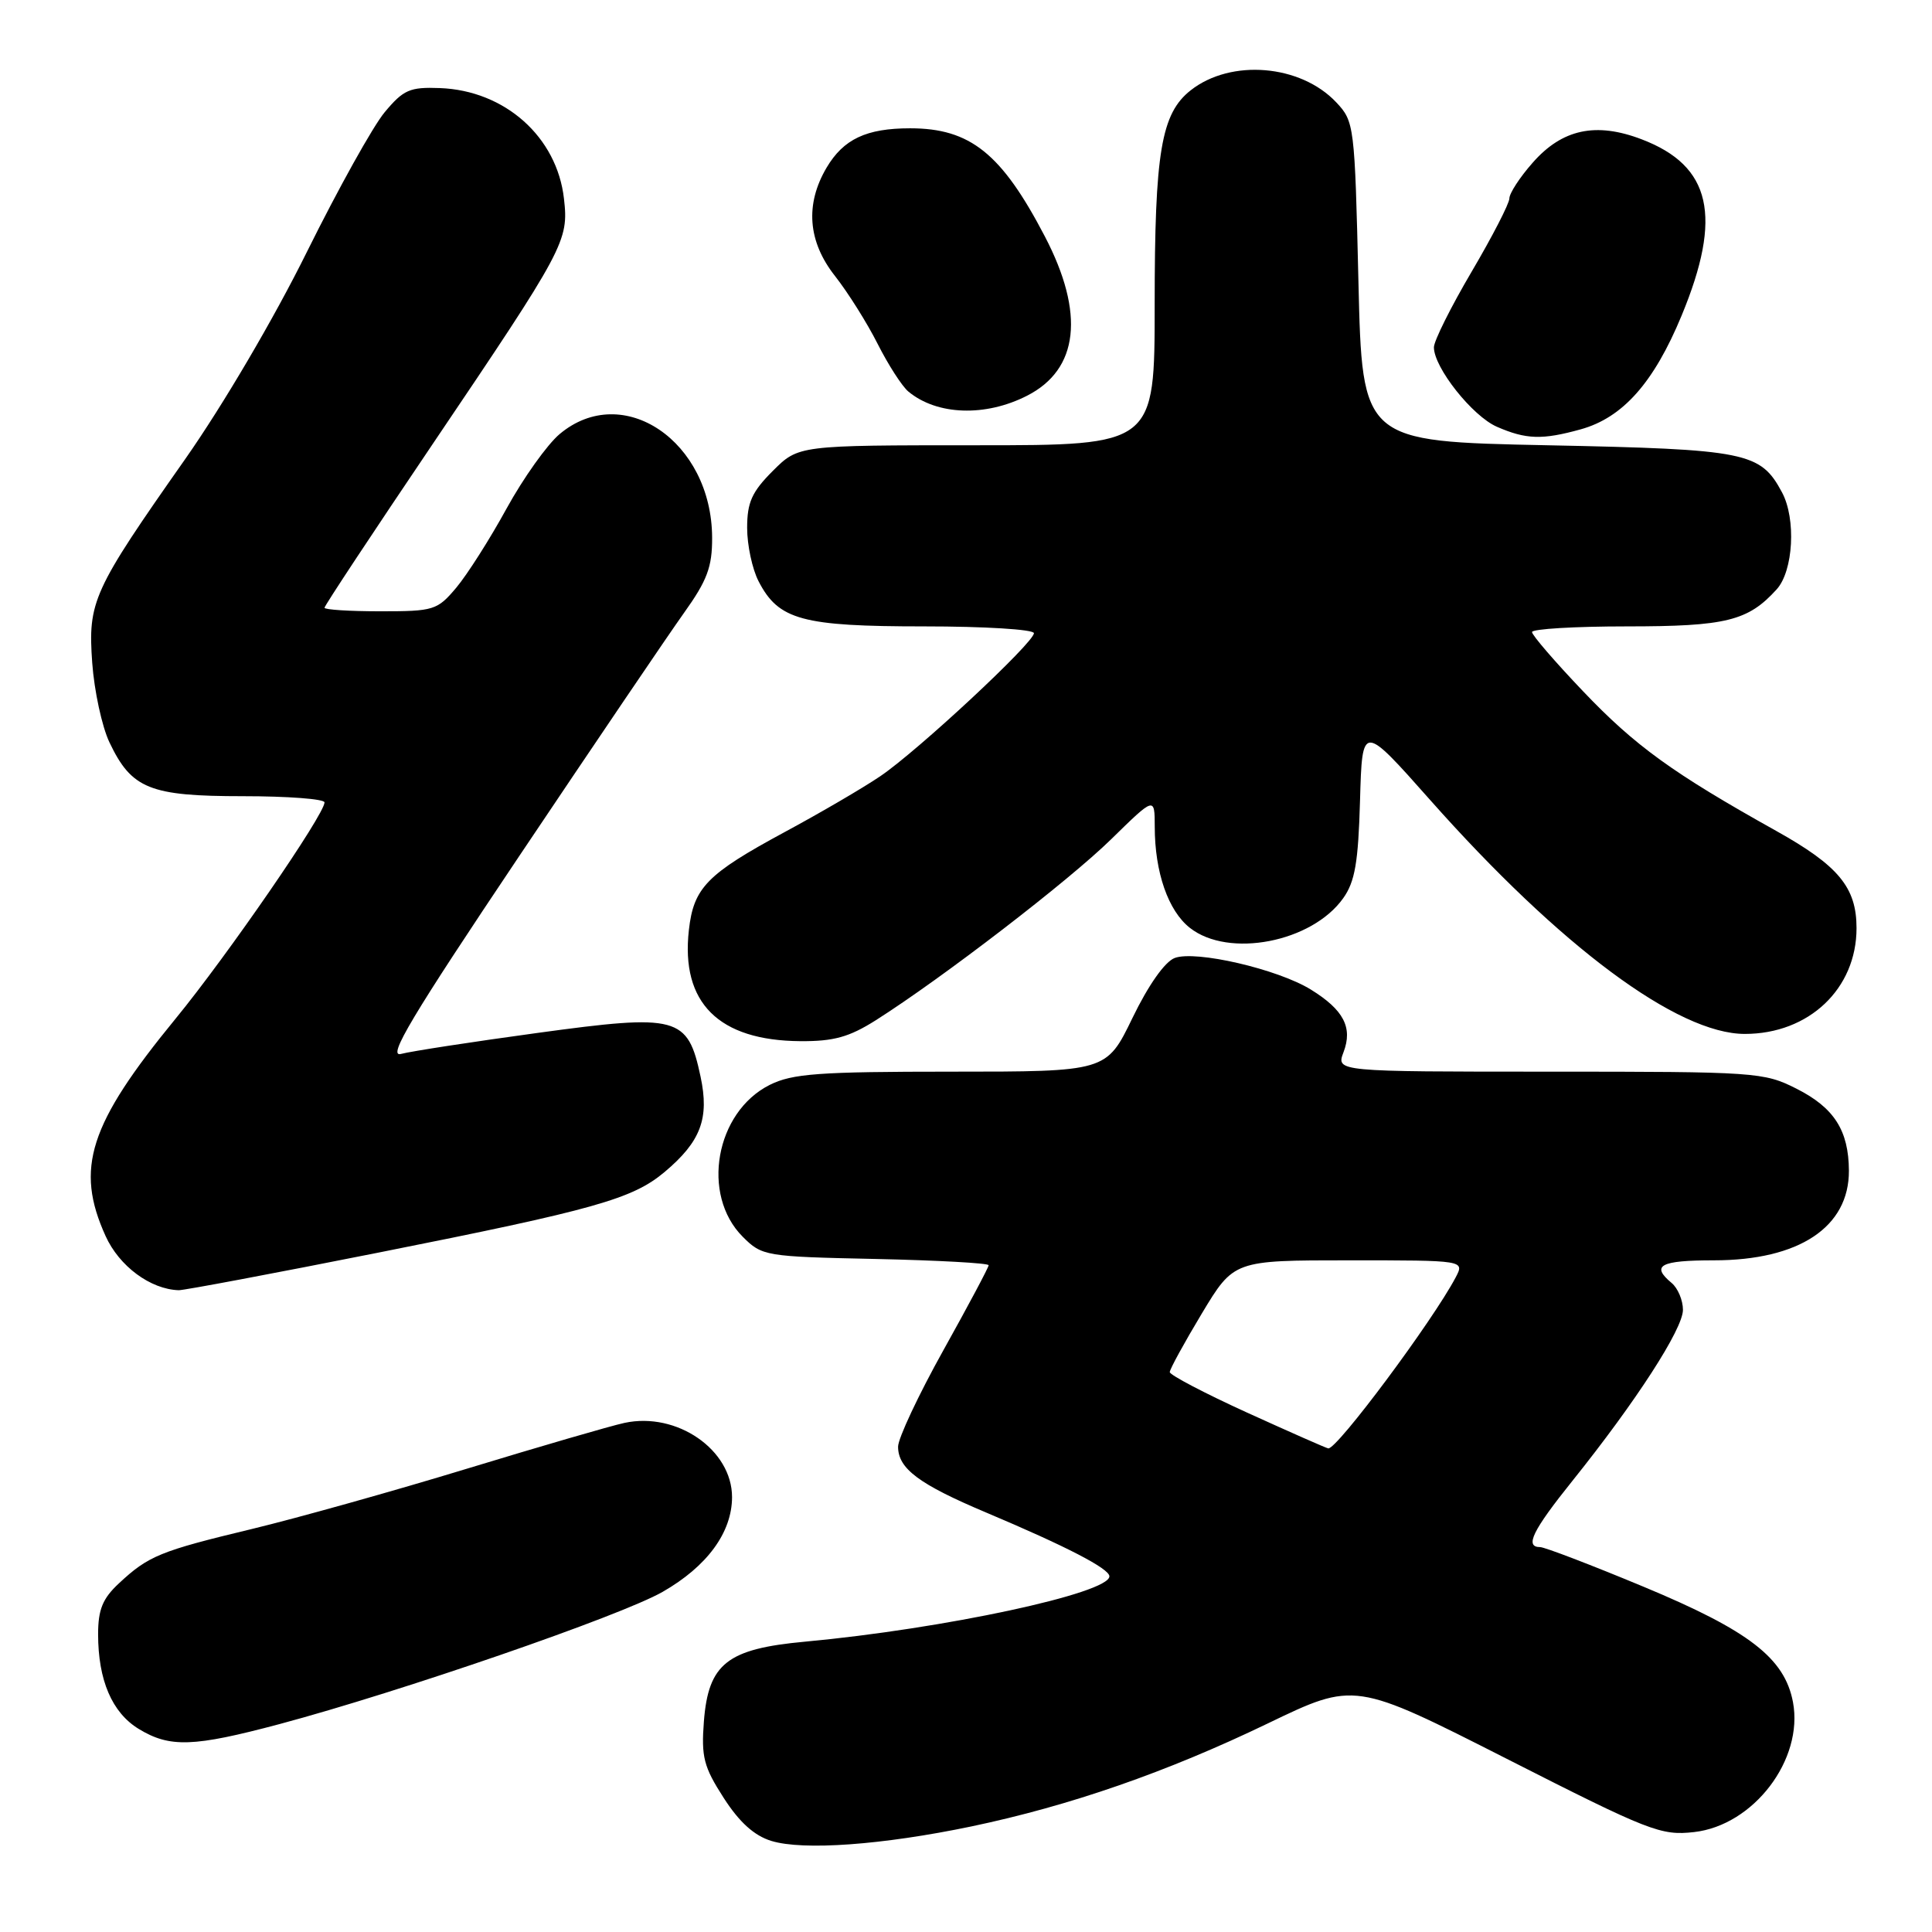 <?xml version="1.0" encoding="UTF-8" standalone="no"?>
<!DOCTYPE svg PUBLIC "-//W3C//DTD SVG 1.1//EN" "http://www.w3.org/Graphics/SVG/1.1/DTD/svg11.dtd" >
<svg xmlns="http://www.w3.org/2000/svg" xmlns:xlink="http://www.w3.org/1999/xlink" version="1.1" viewBox="0 0 256 256">
 <g >
 <path fill="currentColor"
d=" M 128.72 242.01 C 141.74 239.28 154.58 234.83 168.00 228.36 C 179.50 222.82 179.50 222.82 199.65 233.05 C 218.58 242.67 220.08 243.25 224.47 242.76 C 232.37 241.87 239.00 233.15 237.58 225.55 C 236.48 219.71 231.77 216.07 217.78 210.25 C 210.84 207.36 204.67 205.00 204.08 205.00 C 201.99 205.00 203.05 202.83 208.37 196.20 C 216.79 185.70 223.00 176.09 223.00 173.56 C 223.00 172.29 222.32 170.68 221.50 170.00 C 218.71 167.68 219.98 167.00 227.10 167.00 C 238.39 167.00 245.02 162.60 244.99 155.12 C 244.96 149.79 243.03 146.77 238.03 144.25 C 233.72 142.07 232.64 142.00 205.31 142.00 C 177.05 142.00 177.05 142.00 178.02 139.43 C 179.27 136.16 178.05 133.81 173.69 131.12 C 169.30 128.41 158.42 125.89 155.65 126.94 C 154.34 127.44 152.16 130.54 150.06 134.88 C 146.61 142.00 146.61 142.00 126.06 142.00 C 108.49 142.00 104.99 142.26 102.00 143.75 C 94.80 147.35 92.85 158.30 98.41 163.87 C 100.98 166.44 101.37 166.51 116.02 166.82 C 124.26 167.00 131.00 167.37 131.00 167.65 C 131.00 167.93 128.30 173.00 125.00 178.92 C 121.70 184.84 119.00 190.59 119.00 191.69 C 119.00 194.60 121.75 196.66 130.72 200.44 C 141.31 204.91 147.00 207.85 147.00 208.87 C 147.00 211.12 125.05 215.83 106.66 217.53 C 96.35 218.48 93.87 220.44 93.27 228.08 C 92.91 232.80 93.24 234.11 95.88 238.21 C 97.96 241.45 99.93 243.23 102.20 243.93 C 106.43 245.23 116.92 244.47 128.72 242.01 Z  M 37.00 228.46 C 53.09 224.16 82.24 214.11 87.80 210.93 C 93.69 207.56 96.99 203.07 97.00 198.38 C 97.00 192.10 89.69 187.05 82.75 188.54 C 80.96 188.92 71.56 191.66 61.87 194.61 C 52.17 197.57 39.34 201.16 33.37 202.60 C 21.22 205.52 19.67 206.15 15.75 209.81 C 13.60 211.81 13.00 213.28 13.00 216.54 C 13.00 222.63 14.84 226.93 18.38 229.09 C 22.50 231.60 25.63 231.49 37.00 228.46 Z  M 50.18 165.97 C 78.80 160.28 83.81 158.87 88.07 155.29 C 92.86 151.26 94.01 148.20 92.83 142.67 C 91.13 134.66 89.86 134.32 71.21 136.87 C 62.57 138.05 54.44 139.30 53.14 139.65 C 51.27 140.16 54.50 134.76 68.83 113.39 C 78.75 98.60 88.55 84.13 90.62 81.23 C 93.71 76.91 94.38 75.12 94.36 71.23 C 94.31 58.47 82.53 50.48 74.15 57.52 C 72.50 58.91 69.34 63.35 67.12 67.39 C 64.91 71.43 61.91 76.14 60.46 77.87 C 57.94 80.86 57.49 81.00 50.41 81.00 C 46.33 81.00 43.00 80.79 43.00 80.53 C 43.00 80.26 49.47 70.48 57.37 58.78 C 74.87 32.86 75.37 31.93 74.73 26.34 C 73.81 18.15 66.91 11.99 58.28 11.67 C 54.30 11.52 53.46 11.89 50.98 14.86 C 49.43 16.71 44.80 25.04 40.67 33.37 C 36.31 42.19 29.56 53.67 24.54 60.83 C 12.27 78.30 11.64 79.69 12.22 87.84 C 12.49 91.54 13.51 96.28 14.50 98.36 C 17.43 104.53 19.84 105.50 32.20 105.50 C 38.14 105.50 43.00 105.87 43.00 106.32 C 43.00 107.92 30.13 126.61 23.25 135.00 C 11.79 148.98 9.92 154.81 13.99 163.78 C 15.80 167.78 19.93 170.84 23.68 170.96 C 24.34 170.98 36.26 168.74 50.18 165.97 Z  M 116.06 135.18 C 124.87 129.59 141.61 116.72 147.25 111.19 C 153.00 105.56 153.00 105.56 153.01 109.53 C 153.01 115.58 154.79 120.69 157.67 122.95 C 162.81 126.99 173.83 124.86 177.98 119.02 C 179.54 116.83 179.98 114.28 180.21 106.07 C 180.50 95.85 180.50 95.85 189.50 106.00 C 206.73 125.43 222.29 137.00 231.20 137.00 C 239.69 137.00 246.00 131.02 246.00 122.98 C 246.00 117.59 243.62 114.71 235.34 110.09 C 221.66 102.45 216.67 98.85 209.75 91.58 C 206.04 87.69 203.00 84.16 203.00 83.75 C 203.00 83.34 208.65 83.00 215.55 83.00 C 228.71 83.00 231.63 82.28 235.42 78.09 C 237.63 75.65 238.01 68.76 236.13 65.25 C 233.27 59.90 231.46 59.54 205.05 59.00 C 180.50 58.50 180.50 58.50 180.00 37.33 C 179.51 16.58 179.45 16.10 177.06 13.56 C 172.33 8.54 163.11 7.77 157.78 11.96 C 153.86 15.04 153.00 20.14 153.00 40.37 C 153.00 59.00 153.00 59.00 129.40 59.00 C 105.80 59.00 105.80 59.00 102.40 62.40 C 99.63 65.17 99.00 66.56 99.00 69.95 C 99.00 72.23 99.68 75.42 100.52 77.03 C 103.16 82.15 106.28 83.00 122.45 83.00 C 130.45 83.00 137.00 83.40 137.00 83.90 C 137.00 85.16 121.59 99.51 116.63 102.86 C 114.36 104.40 108.66 107.73 103.96 110.26 C 93.67 115.82 91.91 117.62 91.28 123.24 C 90.19 132.88 95.22 137.88 106.05 137.96 C 110.47 137.99 112.52 137.42 116.06 135.18 Z  M 209.45 56.89 C 215.03 55.34 219.14 50.71 222.82 41.82 C 228.27 28.66 226.76 21.98 217.53 18.46 C 211.47 16.14 206.99 17.10 203.08 21.57 C 201.38 23.49 200.00 25.62 200.00 26.29 C 200.00 26.96 197.75 31.33 195.00 36.00 C 192.25 40.67 190.00 45.18 190.00 46.02 C 190.00 48.70 195.10 55.14 198.35 56.55 C 202.22 58.24 204.37 58.30 209.45 56.89 Z  M 136.10 52.43 C 142.94 48.94 143.77 41.53 138.45 31.33 C 132.72 20.34 128.56 17.00 120.60 17.00 C 114.80 17.00 111.77 18.43 109.53 22.21 C 106.66 27.07 107.04 32.00 110.64 36.57 C 112.34 38.73 114.89 42.78 116.29 45.56 C 117.70 48.35 119.53 51.19 120.36 51.88 C 124.15 55.03 130.57 55.26 136.10 52.43 Z  M 165.25 187.18 C 159.61 184.61 155.00 182.19 155.00 181.81 C 155.00 181.43 156.91 177.94 159.24 174.06 C 163.49 167.00 163.49 167.00 178.78 167.00 C 194.07 167.00 194.07 167.00 192.89 169.25 C 189.85 175.02 177.14 192.09 176.00 191.92 C 175.72 191.88 170.89 189.74 165.25 187.18 Z "/>
</g>
</svg>